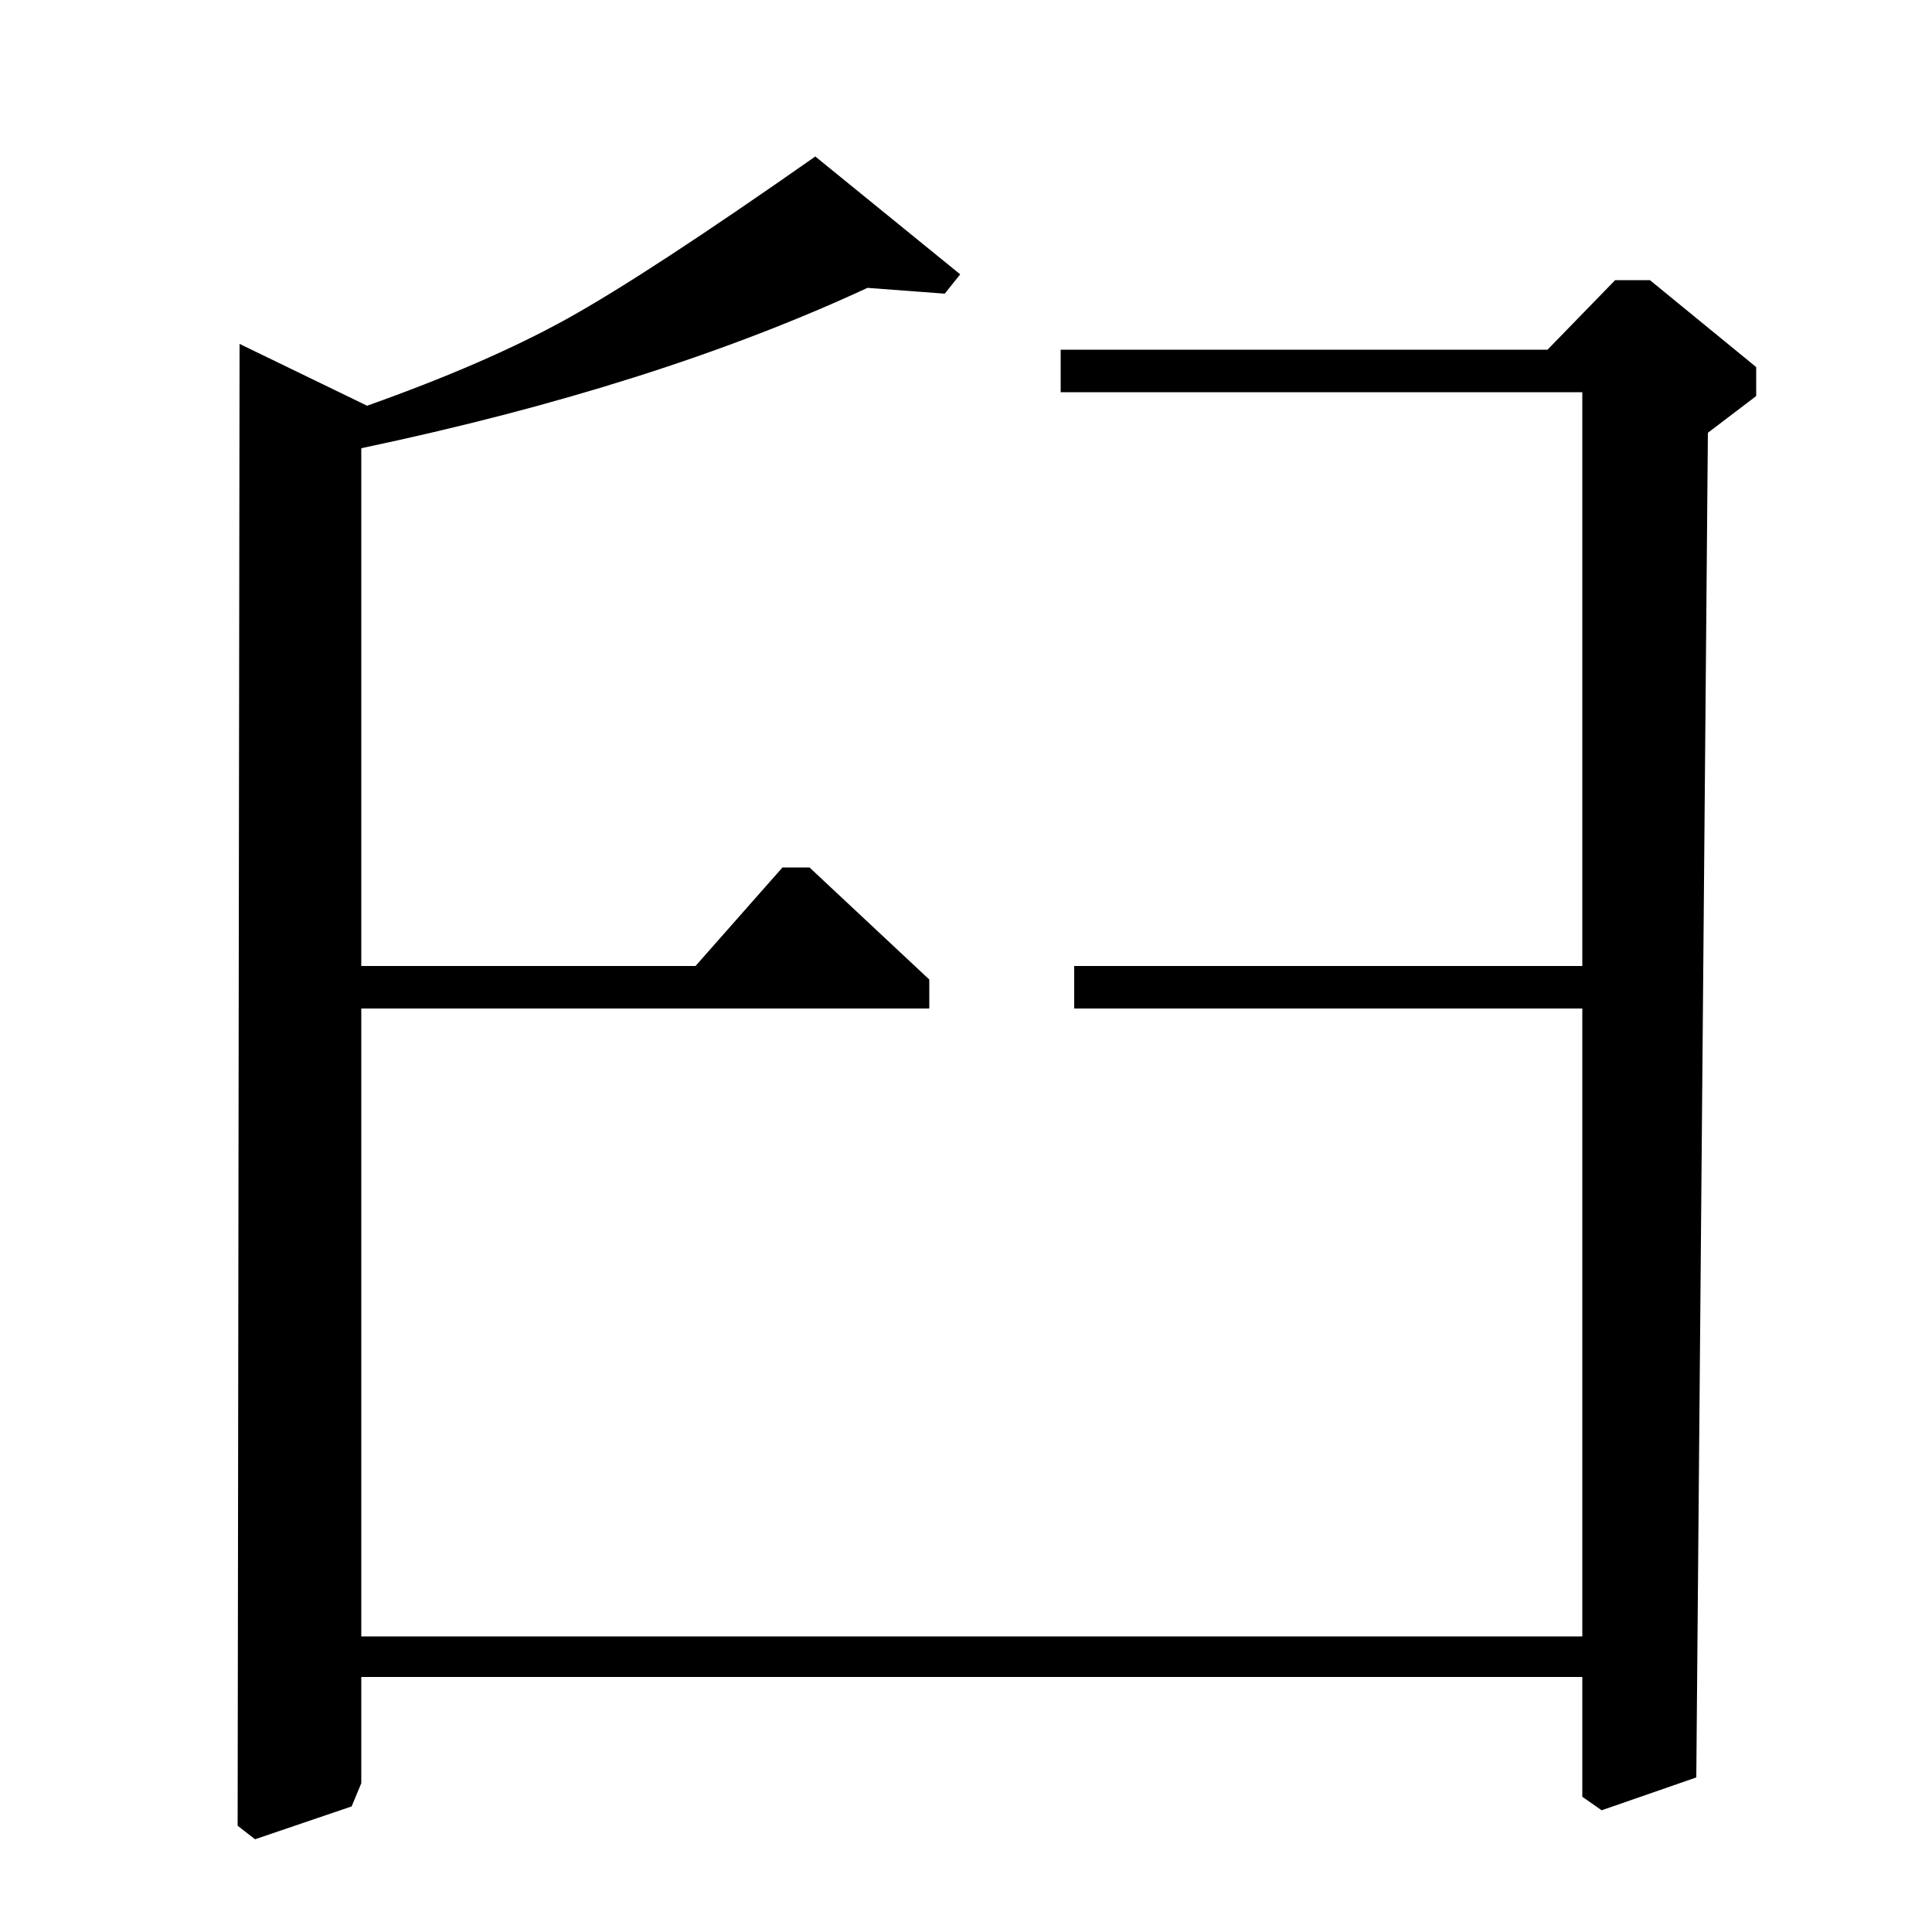 <?xml version="1.0" standalone="no"?>
<!DOCTYPE svg PUBLIC "-//W3C//DTD SVG 1.1//EN" "http://www.w3.org/Graphics/SVG/1.1/DTD/svg11.dtd" >
<svg xmlns="http://www.w3.org/2000/svg" xmlns:xlink="http://www.w3.org/1999/xlink" version="1.1" viewBox="0 -140 1000 1000">
  <g transform="matrix(1 0 0 -1 0 860)">
   <path fill="currentColor"
d="M124 822l66 -32q62 22 103.5 45t128.5 84l75 -61l-8 -10l-40 3q-110 -51 -262 -83v-268h173l45 51h14l62 -58v-15h-294v-325h632v325h-263v22h263v297h-270v22h252l35 36h18l55 -45v-15l-25 -19l-6 -696l-49 -17l-10 7v62h-632v-55l-5 -12l-50 -17l-9 7z" />
  </g>

</svg>
